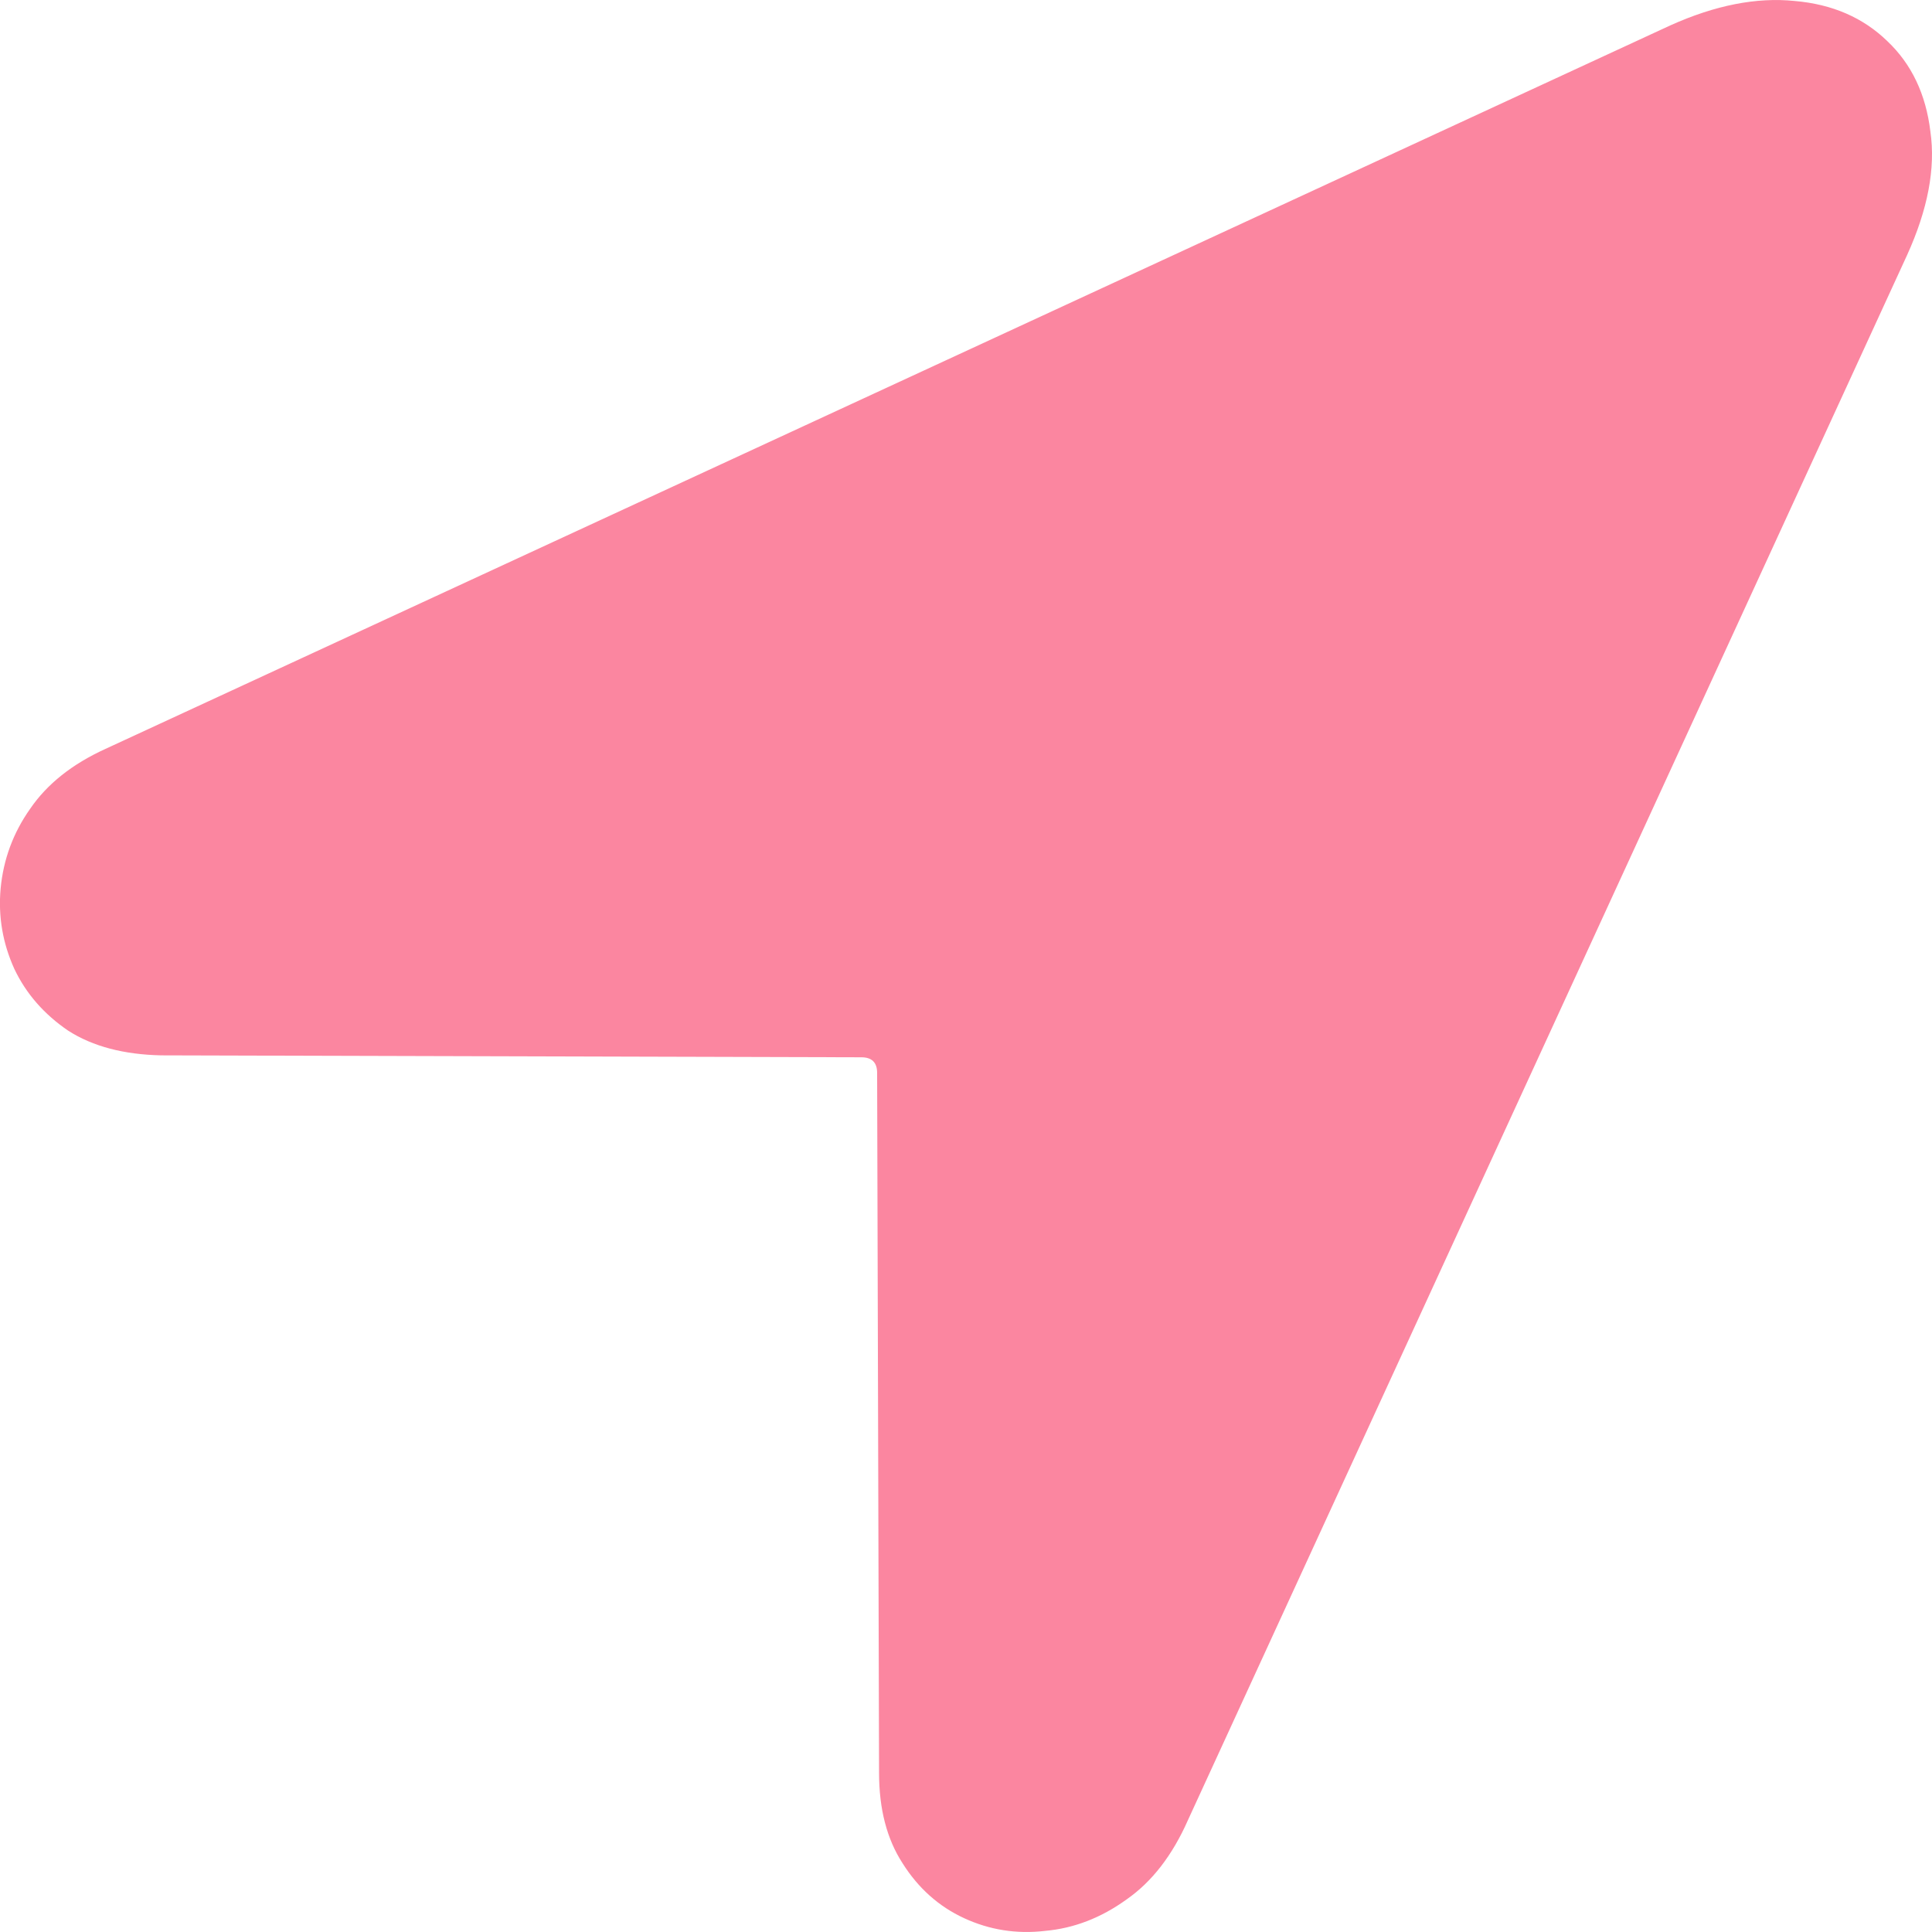 <svg width="12" height="12" viewBox="0 0 12 12" fill="none" xmlns="http://www.w3.org/2000/svg">
<path d="M1.001 6.555C0.77 6.55 0.577 6.5 0.424 6.402C0.274 6.3 0.162 6.172 0.089 6.018C0.017 5.859 -0.012 5.693 0.004 5.518C0.021 5.339 0.081 5.174 0.187 5.024C0.292 4.87 0.448 4.746 0.654 4.652L10.374 0.158C10.654 0.032 10.911 -0.018 11.146 0.006C11.381 0.026 11.573 0.11 11.723 0.256C11.873 0.398 11.962 0.585 11.99 0.817C12.023 1.045 11.974 1.301 11.845 1.585L7.379 11.304C7.282 11.524 7.155 11.688 6.997 11.798C6.839 11.912 6.671 11.977 6.492 11.993C6.314 12.014 6.146 11.987 5.988 11.914C5.83 11.841 5.703 11.727 5.606 11.573C5.508 11.422 5.46 11.235 5.46 11.012L5.448 6.664C5.448 6.599 5.415 6.567 5.35 6.567L1.001 6.555Z" fill="#FB86A0"/>
</svg>

